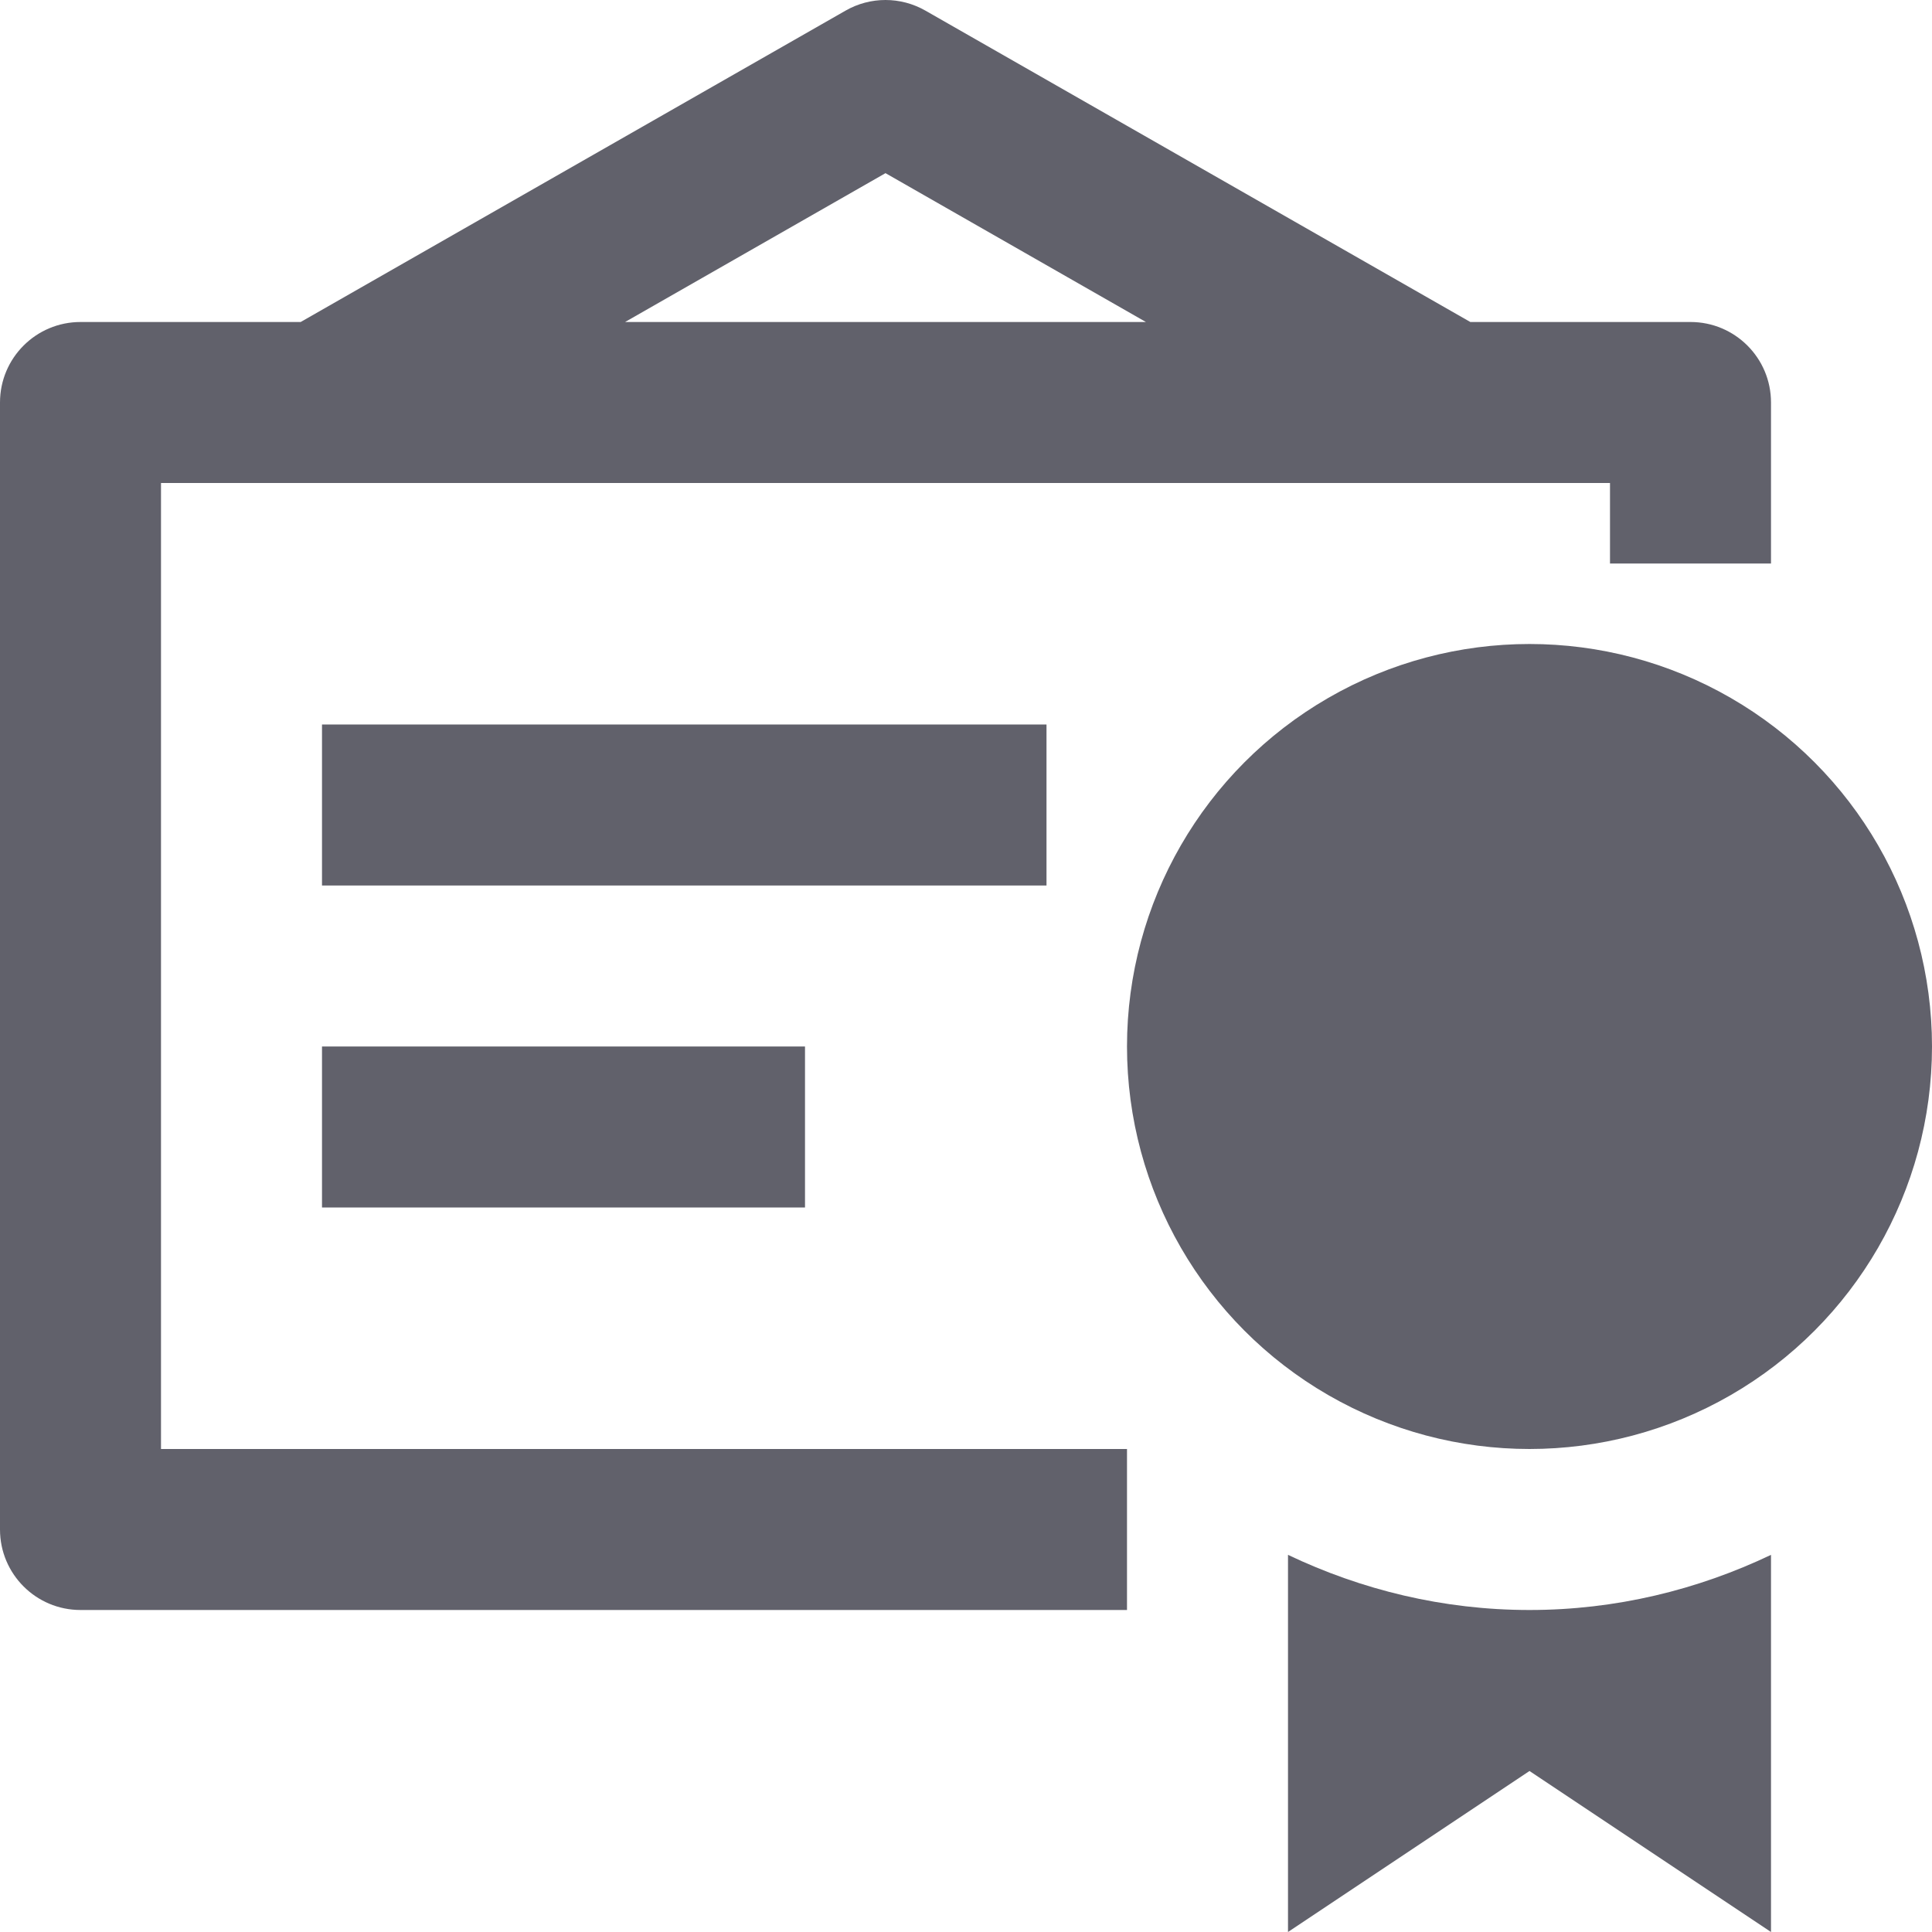 <svg xmlns="http://www.w3.org/2000/svg" height="24" width="24" viewBox="0 0 24 24"><path fill="#61616b" d="M2,6h18v1h2V5c0-0.553-0.448-1-1-1h-2.735l-6.769-3.868c-0.308-0.176-0.685-0.176-0.992,0L3.735,4H1 C0.448,4,0,4.447,0,5v14c0,0.553,0.448,1,1,1h13v-2H2V6z M11,2.151L14.235,4h-6.47L11,2.151z"></path> <rect x="4" y="9" fill="#61616b" width="9" height="2"></rect> <rect x="4" y="13" fill="#61616b" width="6" height="2"></rect> <path data-color="color-2" fill="#61616b" d="M16,19.315V24l3-2l3,2v-4.685C21.089,19.749,20.074,20,19,20S16.911,19.749,16,19.315z"></path> <circle data-color="color-2" fill="#61616b" cx="19" cy="13" r="5"></circle></svg>